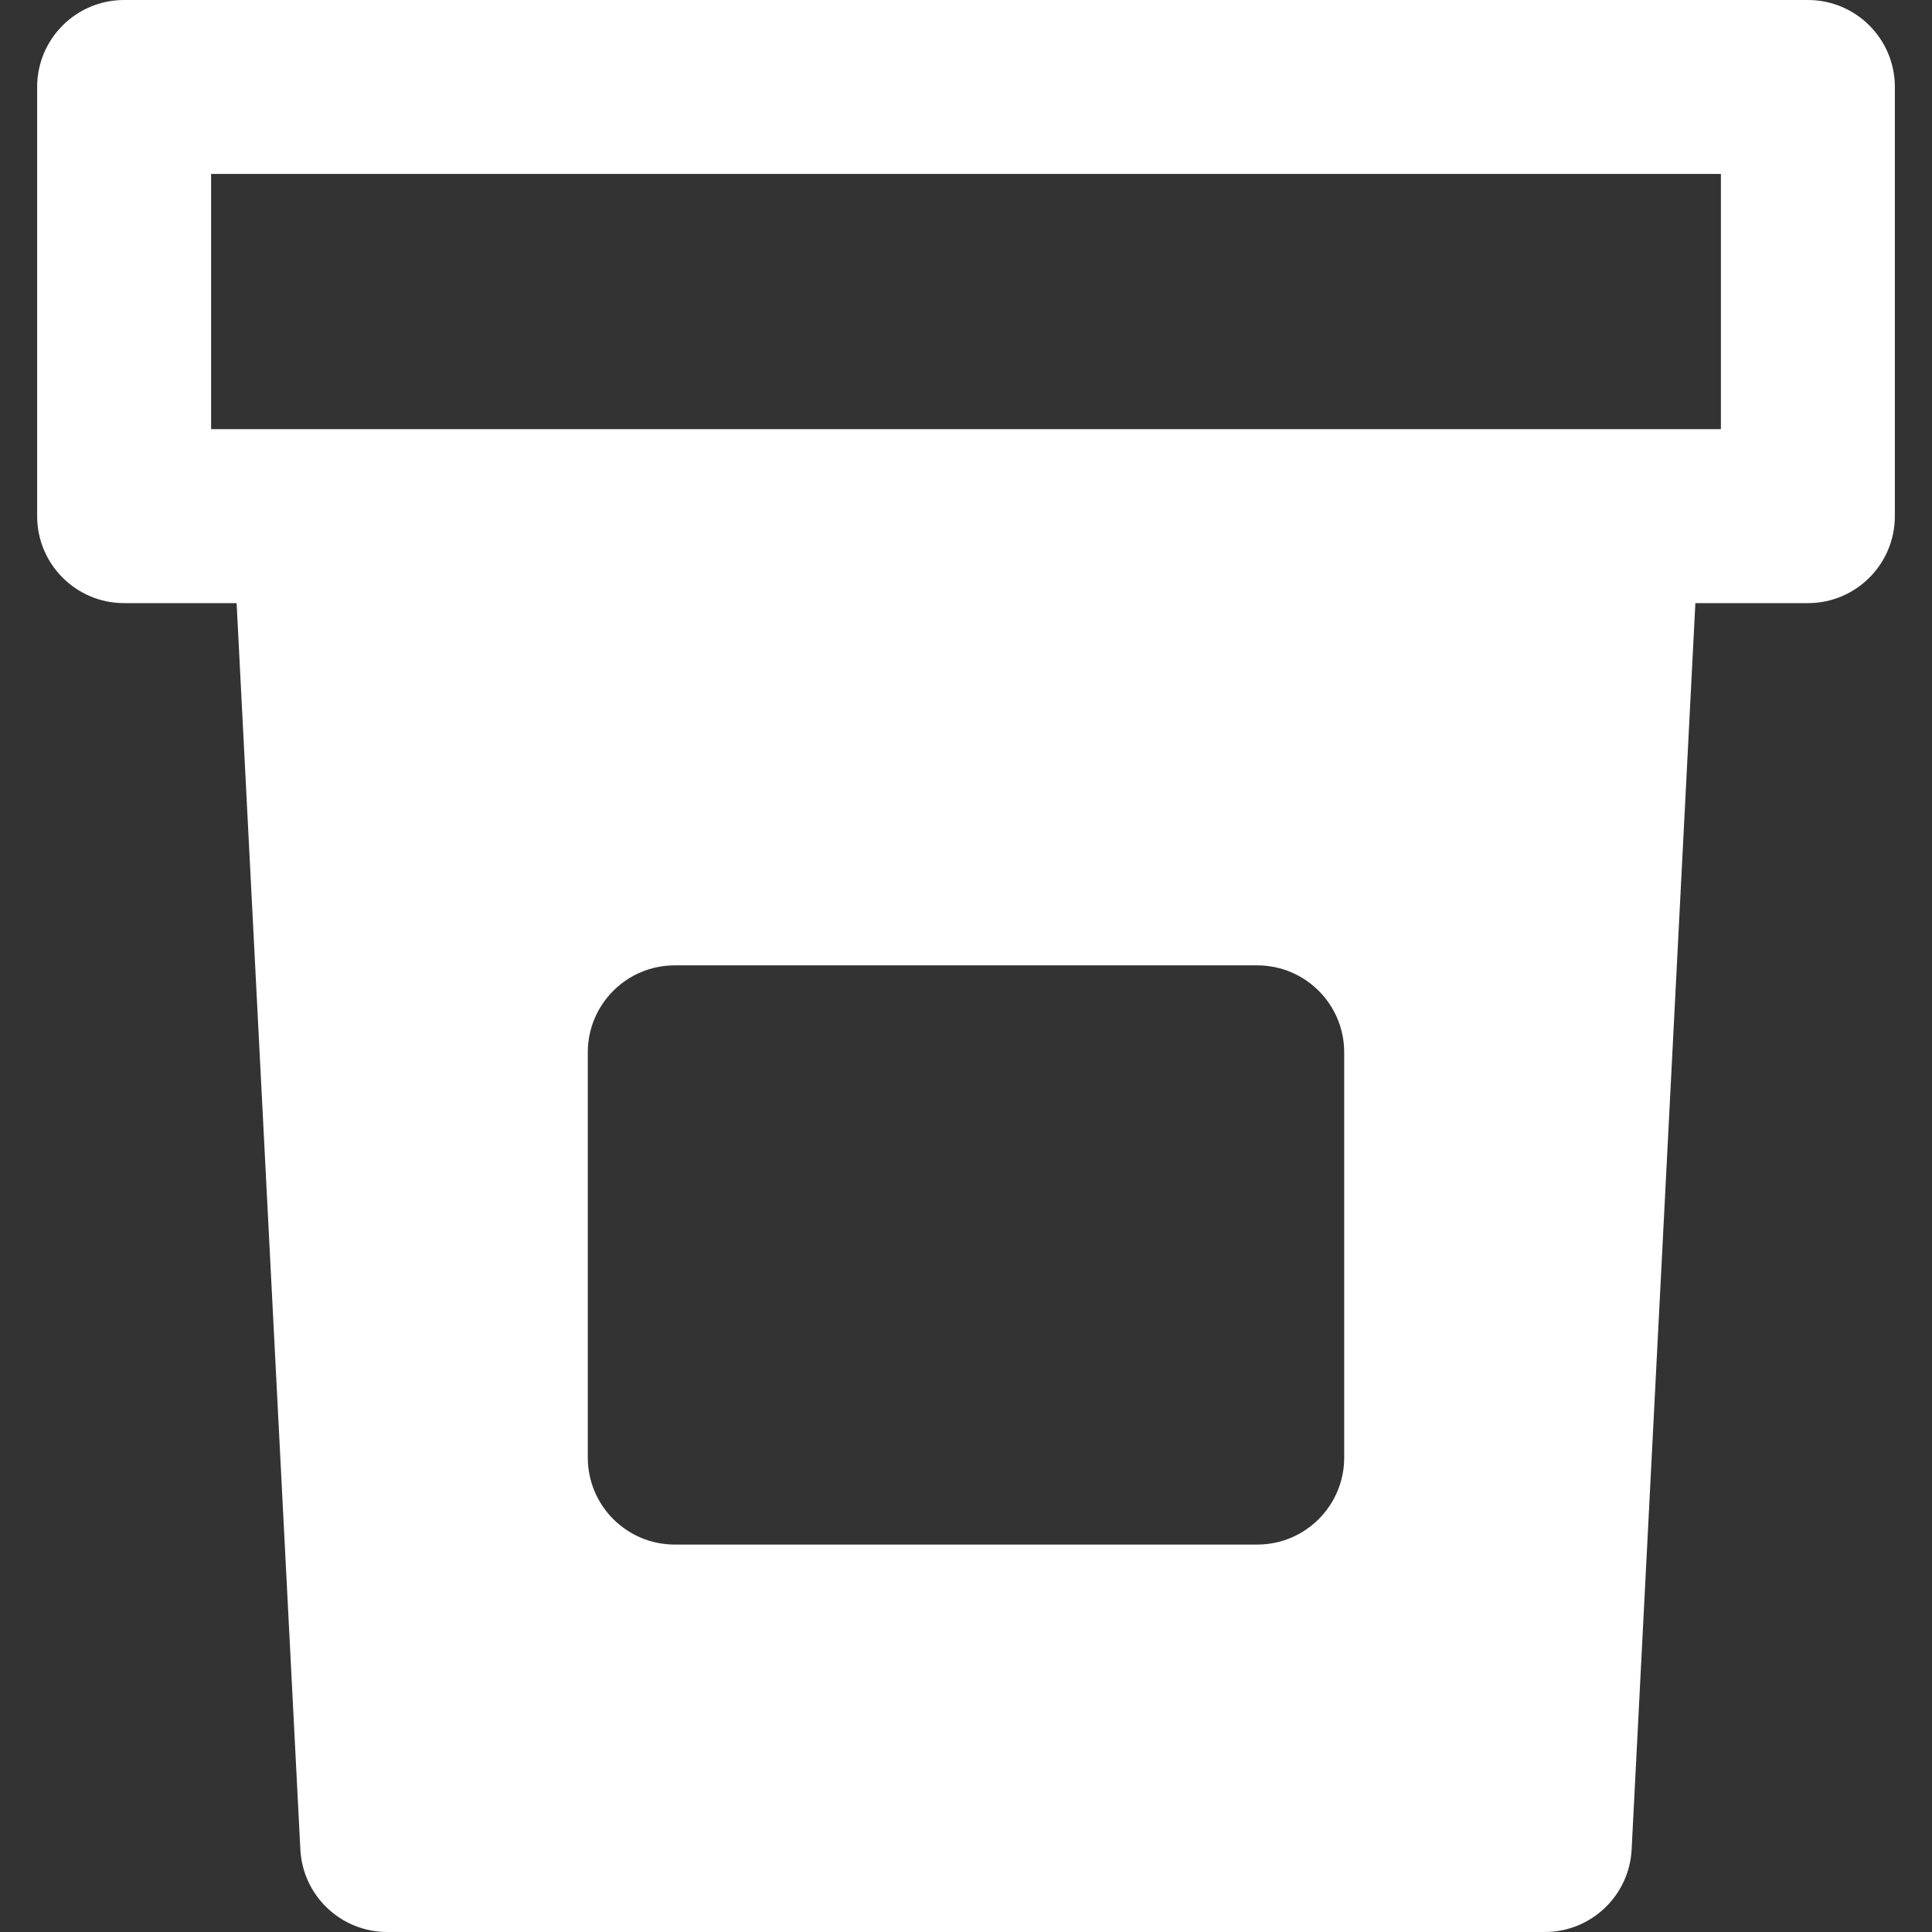 <?xml version="1.0" encoding="iso-8859-1"?>
<!-- Generator: Adobe Illustrator 19.0.0, SVG Export Plug-In . SVG Version: 6.00 Build 0)  -->
<svg version="1.1" fill="#fff" id="Layer_1" xmlns="http://www.w3.org/2000/svg" xmlns:xlink="http://www.w3.org/1999/xlink" x="0px" y="0px"
	 viewBox="0 0 512 512" style="enable-background:new 0 0 512 512;" xml:space="preserve">
<rect x="0" y="0" width="512" height="512" fill="#333333" stroke="none"/>
<g>
	<g>
		<path d="M479.107,0H32.893c-12.73,0-23.05,10.32-23.05,23.05v113.736c0,12.73,10.32,23.05,23.05,23.05h29.814l16.891,330.292
			C80.225,502.384,90.345,512,102.617,512h306.764c12.272,0,22.392-9.616,23.019-21.873l16.891-330.292h29.816
			c12.73,0,23.05-10.32,23.05-23.05V23.05C502.157,10.32,491.837,0,479.107,0z M356.227,386.277c0,12.73-10.32,23.05-23.05,23.05
			H178.821c-12.73,0-23.05-10.32-23.05-23.05v-107.4c0-12.73,10.32-23.05,23.05-23.05h154.356c12.73,0,23.05,10.32,23.05,23.05
			V386.277z M456.057,113.736c-16.359,0-382.979,0-400.115,0V46.1h400.115V113.736z"/>
	</g>
</g>
<g>
</g>
<g>
</g>
<g>
</g>
<g>
</g>
<g>
</g>
<g>
</g>
<g>
</g>
<g>
</g>
<g>
</g>
<g>
</g>
<g>
</g>
<g>
</g>
<g>
</g>
<g>
</g>
<g>
</g>
</svg>
